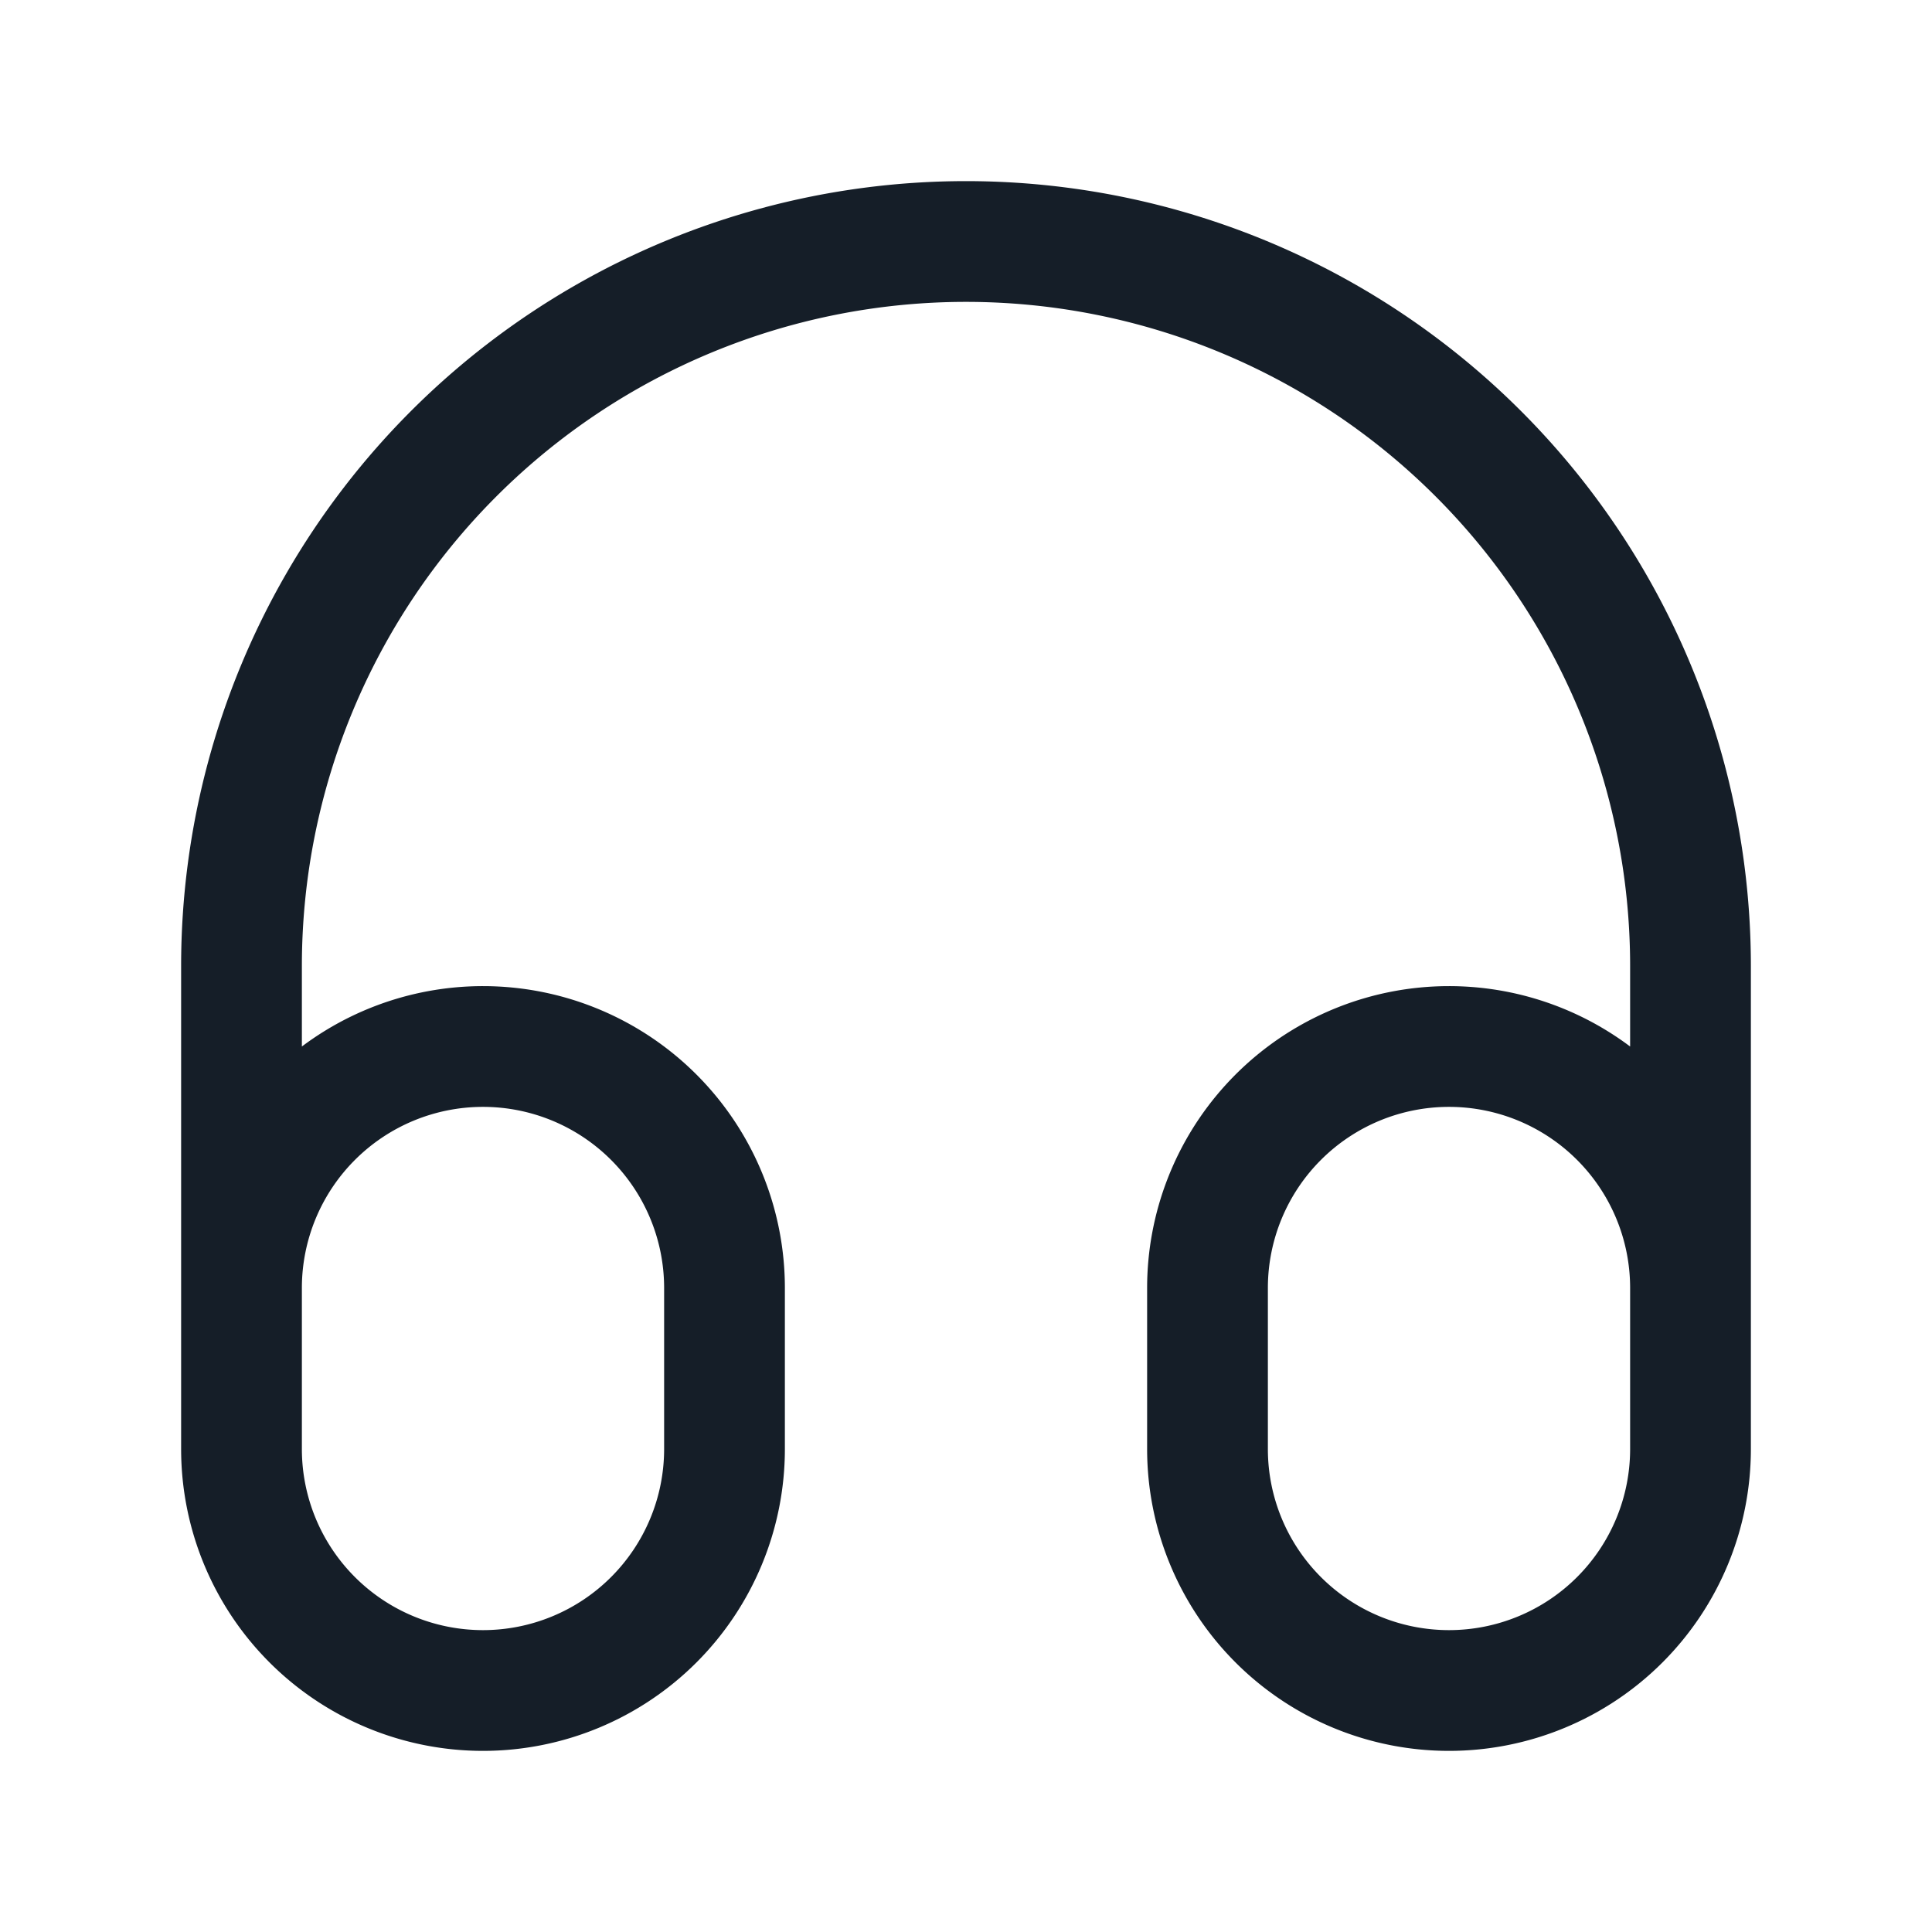 <svg xmlns="http://www.w3.org/2000/svg" viewBox="0 0 24 24"><path fill="#151E28" d="M12 2.25A9.75 9.75 0 0 1 21.75 12v6a3.75 3.75 0 0 1-7.5 0v-2a3.75 3.75 0 0 1 6-3v-1a8.25 8.25 0 0 0-16.5 0v1a3.75 3.75 0 0 1 6 3v2a3.75 3.75 0 0 1-7.5 0v-6A9.75 9.75 0 0 1 12 2.25ZM20.25 16a2.25 2.25 0 1 0-4.5 0v2a2.25 2.25 0 1 0 4.5 0Zm-16.5 0v2a2.25 2.25 0 1 0 4.5 0v-2a2.25 2.25 0 1 0-4.5 0Z"/></svg>